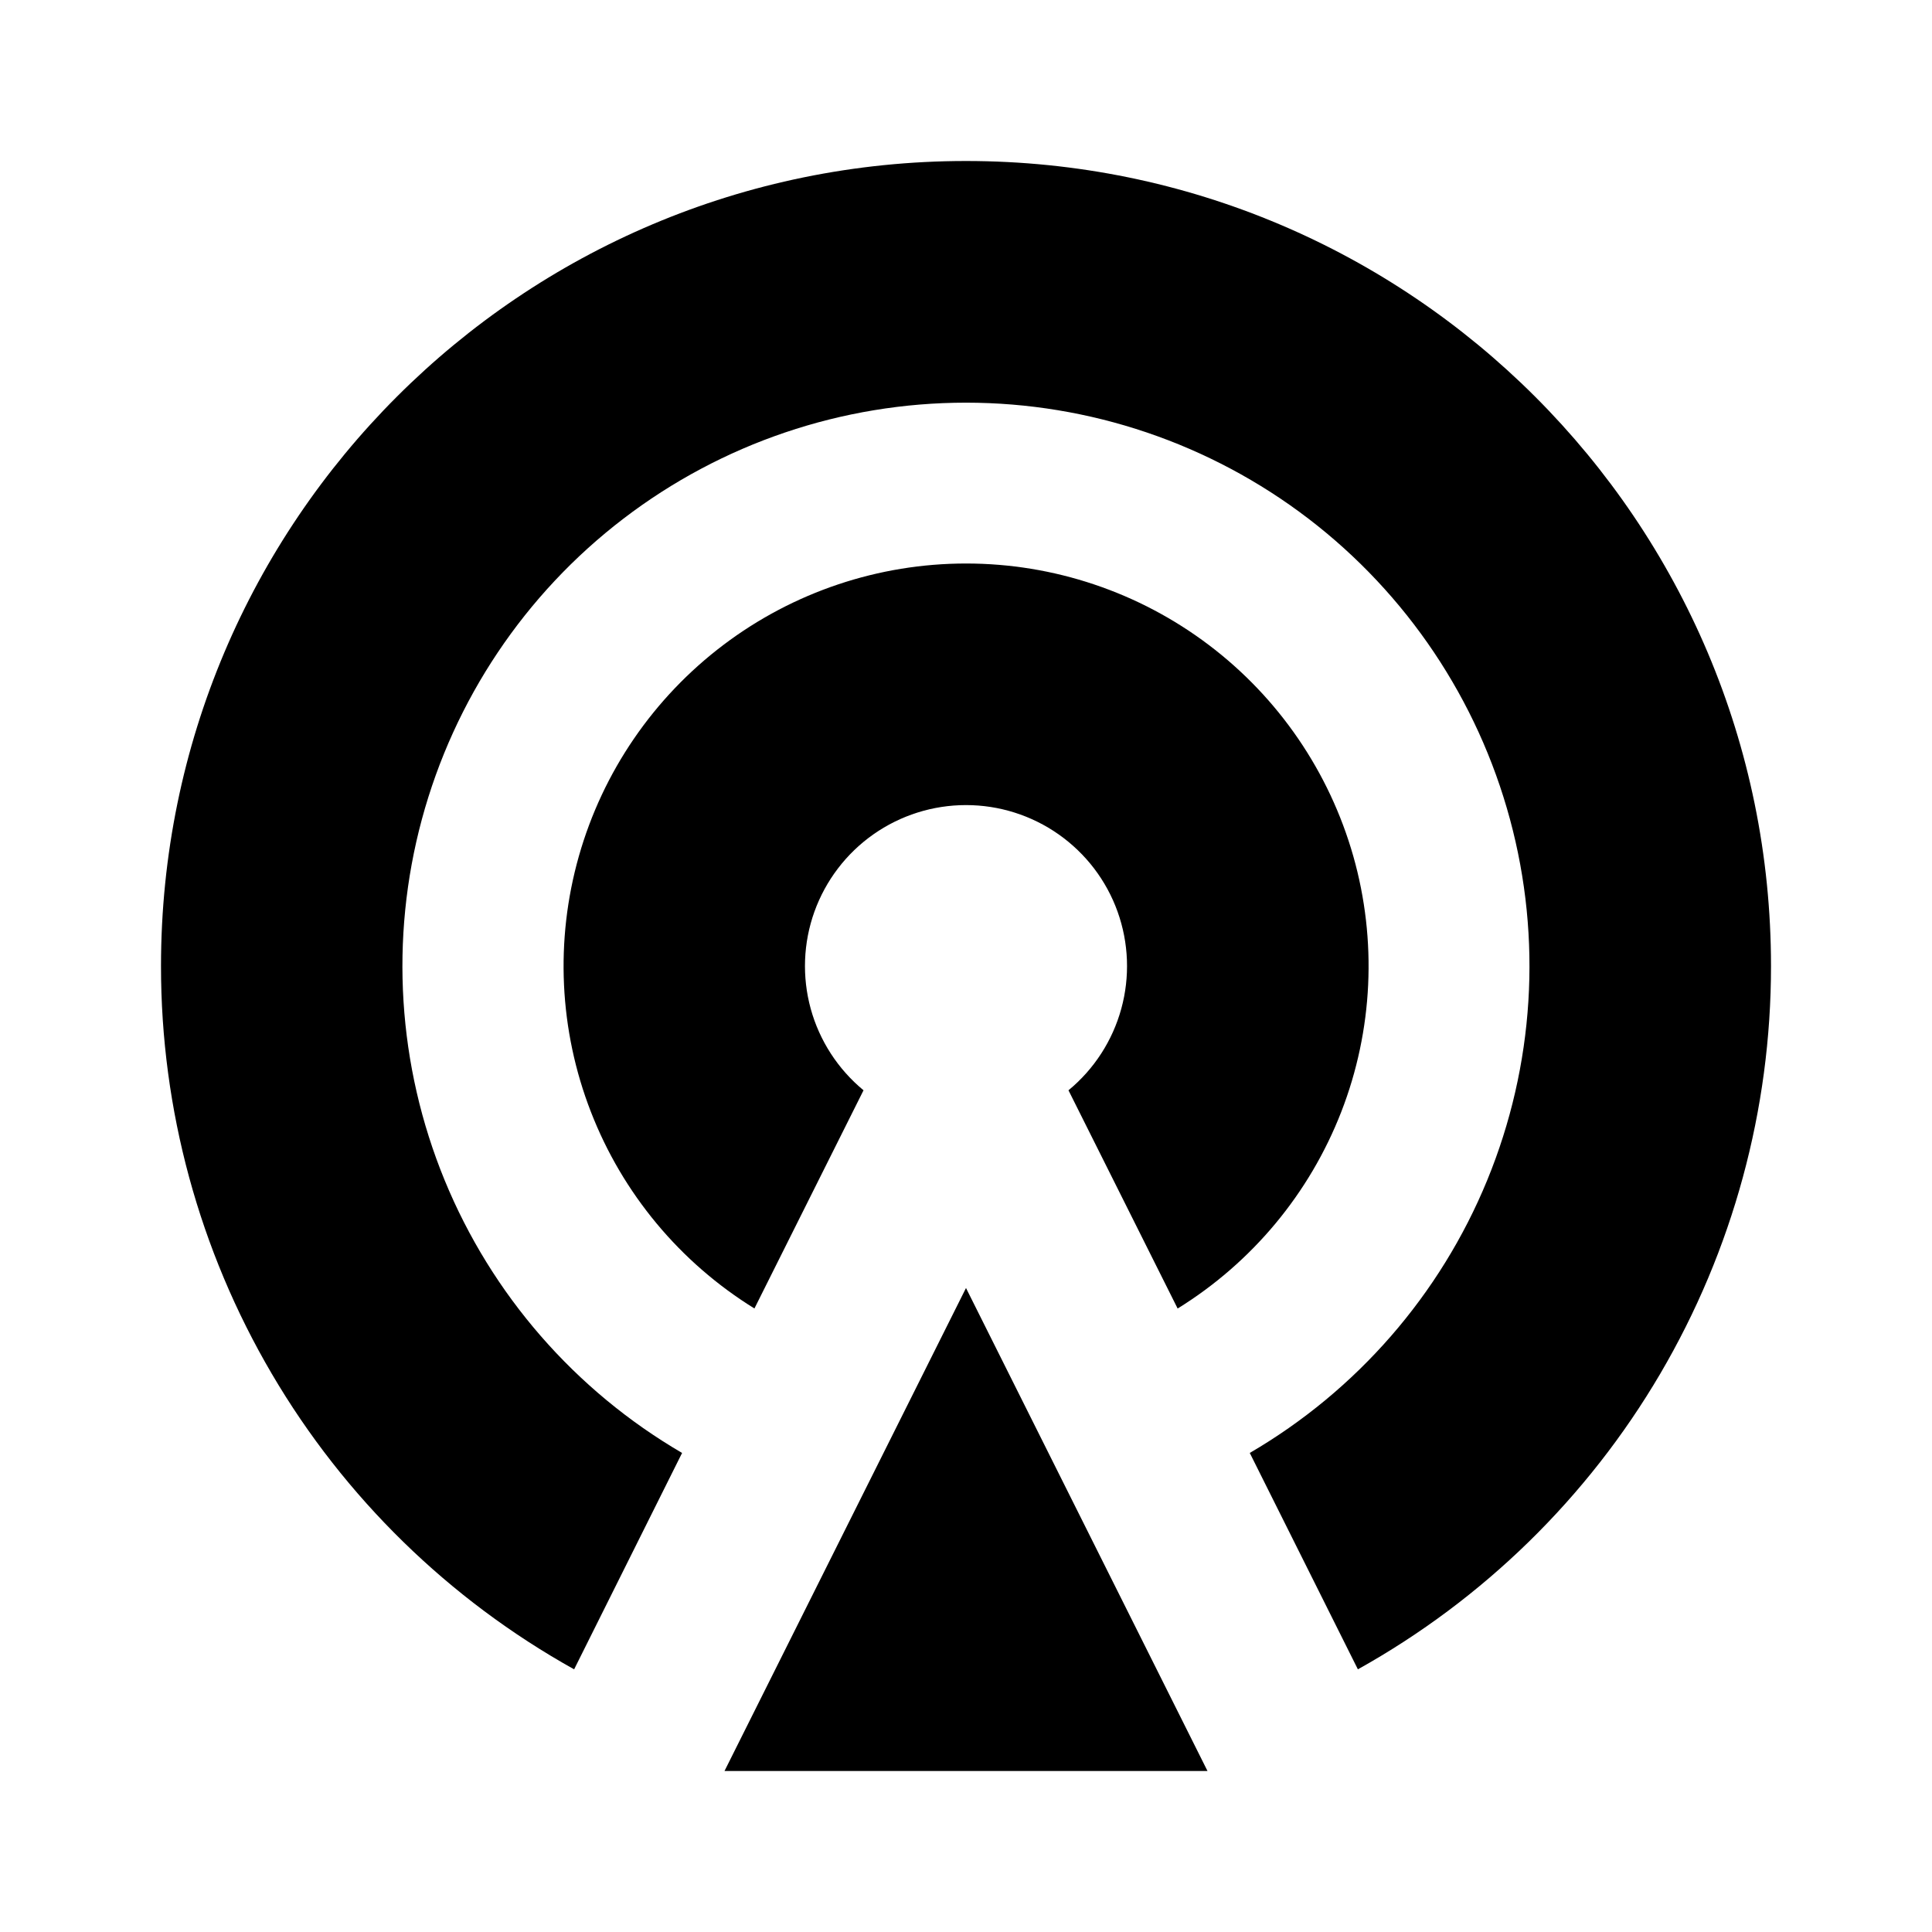 <svg fill="currentColor" height="24" viewBox="0 0 24 24" width="24" xmlns="http://www.w3.org/2000/svg"><path d="m12 16 3 6h-6zm-2.627.255c-.926-.572-1.64-1.43-2.033-2.444-.394-1.014-.446-2.129-.149-3.176.297-1.047.928-1.968 1.796-2.624.868-.656 1.926-1.011 3.014-1.011s2.146.355 3.014 1.011c.868.656 1.498 1.577 1.796 2.624.297 1.046.245 2.162-.149 3.176-.394 1.014-1.108 1.872-2.033 2.444l-1.356-2.711c.318-.262.547-.616.656-1.013.109-.397.093-.818-.046-1.206s-.395-.723-.732-.96c-.337-.237-.739-.364-1.151-.364s-.814.127-1.151.364c-.337.237-.592.572-.732.96-.139.388-.155.809-.046 1.206.109.397.339.751.656 1.013l-1.355 2.71zm-2.241 4.482c-1.556-.867-2.853-2.134-3.755-3.67s-1.378-3.285-1.377-5.067c0-5.523 4.477-10 10-10s10 4.477 10 10c.001 1.782-.475 3.531-1.377 5.067-.902 1.536-2.199 2.803-3.755 3.67l-1.343-2.688c1.329-.775 2.366-1.966 2.95-3.389.584-1.423.684-2.999.282-4.484-.401-1.485-1.281-2.797-2.502-3.732-1.222-.935-2.717-1.442-4.256-1.442s-3.034.507-4.256 1.442c-1.222.935-2.101 2.247-2.502 3.732-.401 1.485-.302 3.061.282 4.484.584 1.423 1.621 2.614 2.95 3.389z" /></svg>